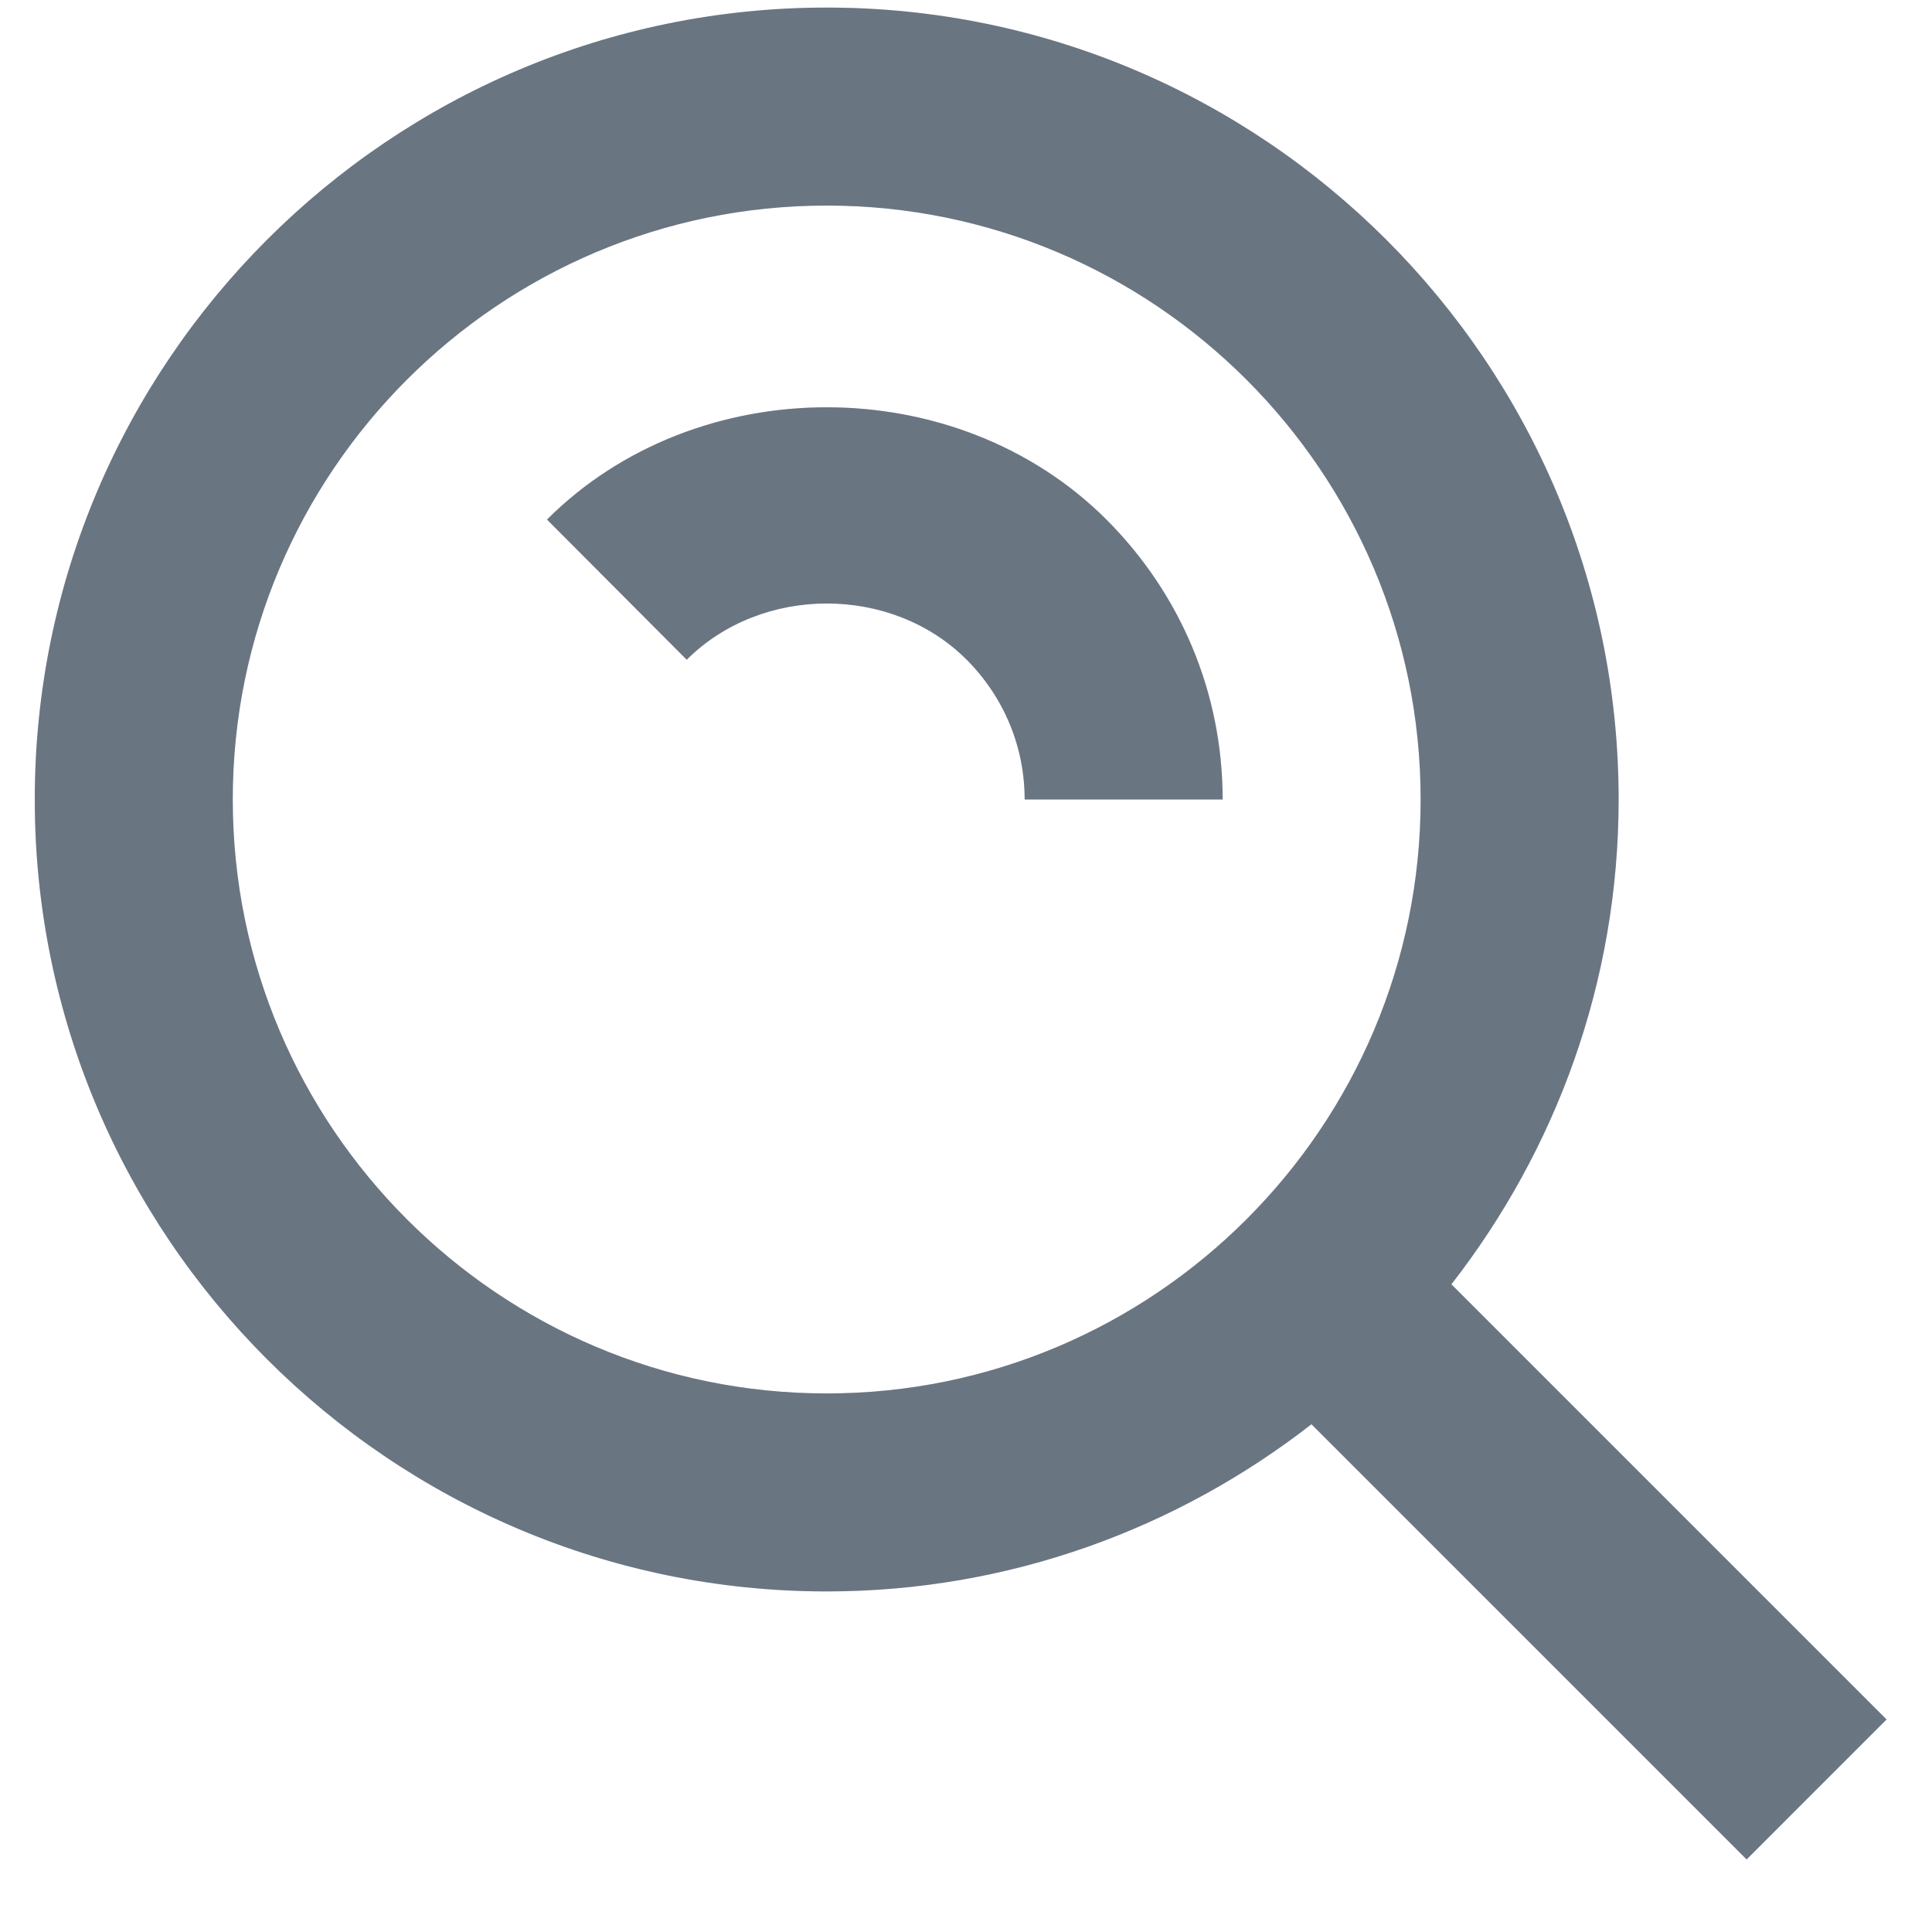<svg width="25" height="25" viewBox="0 0 25 25" fill="none" xmlns="http://www.w3.org/2000/svg">
<g id="Icon">
<g id="bx-search-alt">
<g id="Combined Shape">
<path fill-rule="evenodd" clip-rule="evenodd" d="M10.697 20.593C13.062 20.593 15.236 19.779 16.97 18.43L22.601 24.061L24.412 22.25L18.781 16.619C20.131 14.884 20.945 12.71 20.945 10.345C20.945 4.695 16.347 0.098 10.697 0.098C5.047 0.098 0.45 4.695 0.45 10.345C0.45 15.995 5.047 20.593 10.697 20.593ZM10.697 2.66C14.936 2.66 18.383 6.107 18.383 10.345C18.383 14.584 14.936 18.031 10.697 18.031C6.459 18.031 3.012 14.584 3.012 10.345C3.012 6.107 6.459 2.66 10.697 2.66ZM13.259 10.345C13.259 9.664 12.992 9.021 12.506 8.534C11.538 7.568 9.86 7.566 8.886 8.537L7.078 6.723C9.016 4.786 12.378 4.786 14.317 6.723C15.288 7.695 15.821 8.981 15.821 10.345H13.259Z" fill="#8592A3"/>
<path fill-rule="evenodd" clip-rule="evenodd" d="M10.697 20.593C13.062 20.593 15.236 19.779 16.97 18.43L22.601 24.061L24.412 22.25L18.781 16.619C20.131 14.884 20.945 12.71 20.945 10.345C20.945 4.695 16.347 0.098 10.697 0.098C5.047 0.098 0.45 4.695 0.45 10.345C0.45 15.995 5.047 20.593 10.697 20.593ZM10.697 2.66C14.936 2.66 18.383 6.107 18.383 10.345C18.383 14.584 14.936 18.031 10.697 18.031C6.459 18.031 3.012 14.584 3.012 10.345C3.012 6.107 6.459 2.66 10.697 2.66ZM13.259 10.345C13.259 9.664 12.992 9.021 12.506 8.534C11.538 7.568 9.86 7.566 8.886 8.537L7.078 6.723C9.016 4.786 12.378 4.786 14.317 6.723C15.288 7.695 15.821 8.981 15.821 10.345H13.259Z" fill="black" fill-opacity="0.2"/>
</g>
</g>
</g>
</svg>
